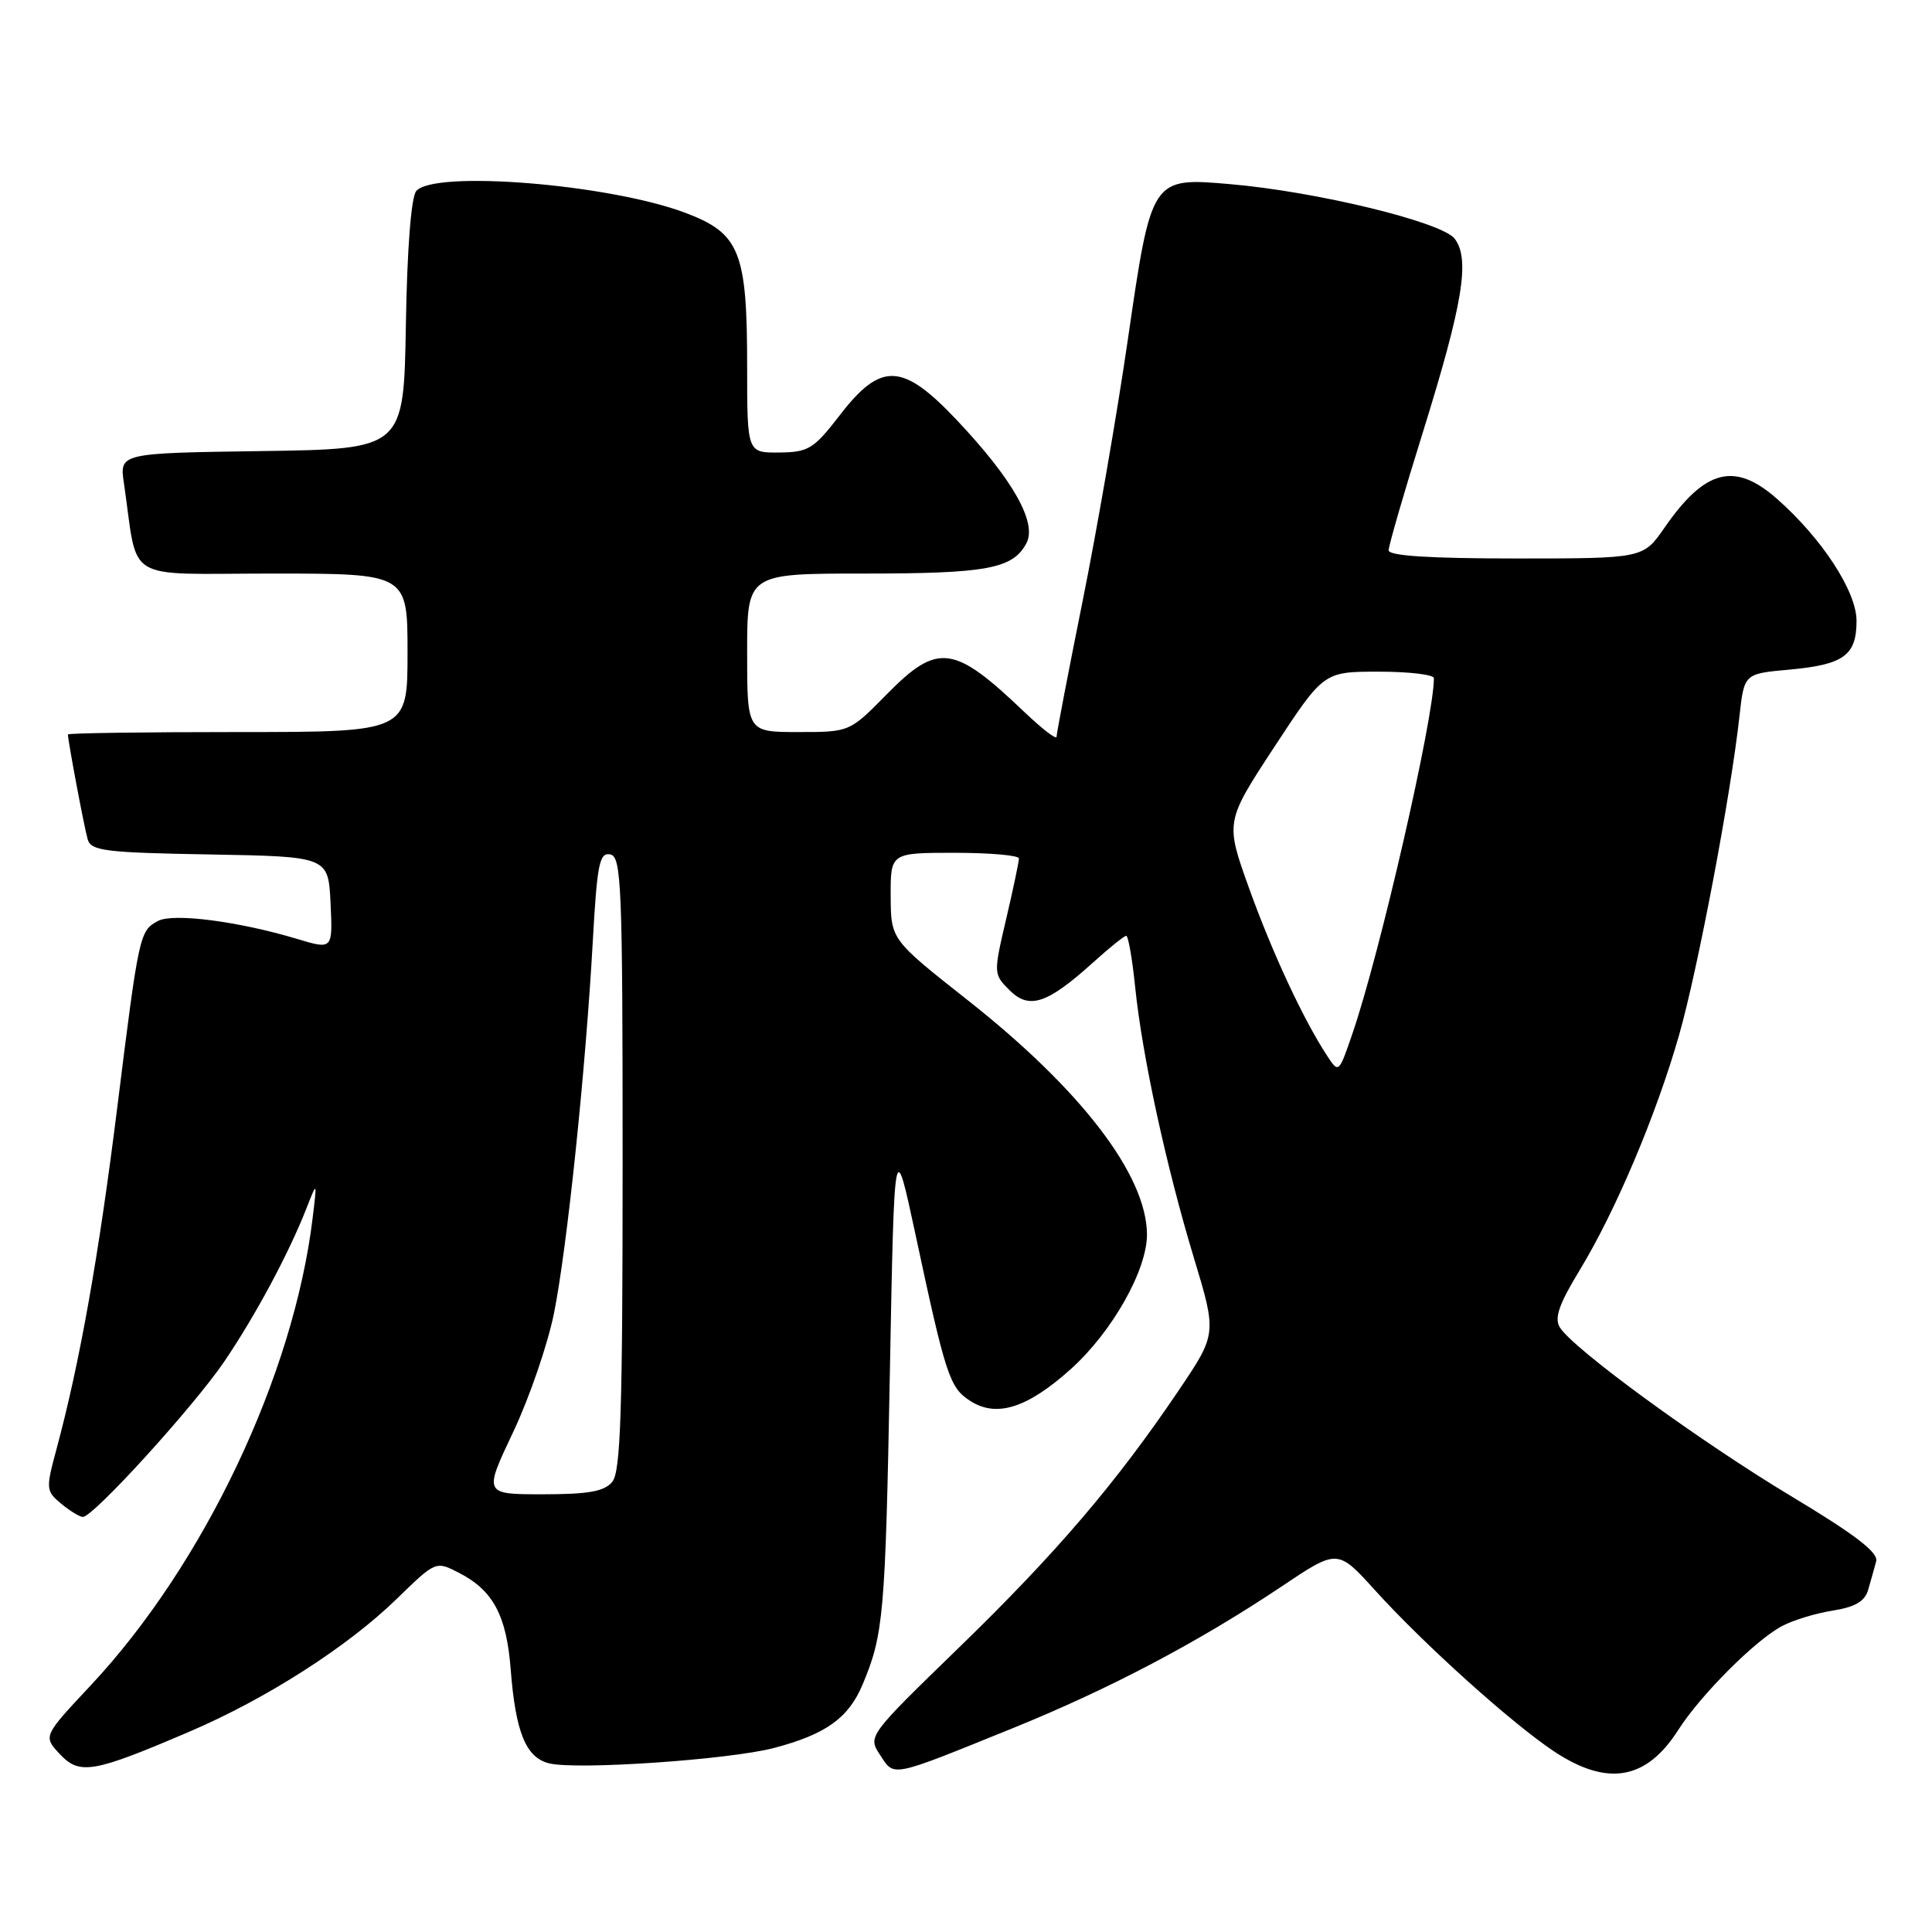 <?xml version="1.0" encoding="UTF-8" standalone="no"?>
<!DOCTYPE svg PUBLIC "-//W3C//DTD SVG 1.1//EN" "http://www.w3.org/Graphics/SVG/1.1/DTD/svg11.dtd" >
<svg xmlns="http://www.w3.org/2000/svg" xmlns:xlink="http://www.w3.org/1999/xlink" version="1.1" viewBox="0 0 256 256">
 <g >
 <path fill="currentColor"
d=" M 25.11 229.45 C 35.32 225.08 46.11 218.17 52.62 211.81 C 57.75 206.82 57.75 206.82 60.86 208.43 C 65.35 210.75 67.12 214.07 67.67 221.21 C 68.32 229.55 69.68 232.88 72.75 233.65 C 76.38 234.56 96.65 233.17 102.58 231.61 C 109.43 229.80 112.42 227.66 114.29 223.23 C 117.08 216.60 117.31 213.96 117.91 182.00 C 118.50 150.50 118.50 150.50 121.29 163.50 C 125.30 182.25 125.82 183.84 128.50 185.59 C 132.01 187.89 136.10 186.61 141.90 181.40 C 147.37 176.48 152.01 168.26 151.98 163.55 C 151.92 155.69 143.26 144.38 128.19 132.50 C 118.05 124.50 118.05 124.50 118.02 118.75 C 118.00 113.00 118.00 113.00 126.50 113.00 C 131.18 113.00 135.01 113.34 135.01 113.75 C 135.02 114.16 134.26 117.78 133.32 121.78 C 131.63 129.01 131.64 129.08 133.77 131.21 C 136.37 133.81 138.76 133.02 144.82 127.55 C 146.98 125.60 148.96 124.00 149.23 124.00 C 149.50 124.00 150.03 127.04 150.41 130.75 C 151.35 139.91 154.49 154.40 158.18 166.62 C 161.24 176.74 161.24 176.74 156.18 184.24 C 147.92 196.48 139.96 205.80 127.11 218.27 C 114.98 230.05 114.98 230.05 116.62 232.55 C 118.54 235.47 117.86 235.61 134.08 229.04 C 147.04 223.79 158.88 217.55 169.87 210.18 C 177.24 205.24 177.24 205.24 182.21 210.73 C 188.68 217.88 200.32 228.35 205.92 232.07 C 213.00 236.76 218.15 235.87 222.39 229.21 C 225.33 224.60 232.63 217.29 236.15 215.45 C 237.60 214.68 240.62 213.76 242.87 213.41 C 245.85 212.93 247.11 212.18 247.55 210.63 C 247.89 209.46 248.36 207.78 248.60 206.89 C 248.92 205.72 245.85 203.36 237.27 198.21 C 225.18 190.94 208.47 178.75 206.69 175.89 C 205.93 174.67 206.56 172.84 209.30 168.33 C 214.10 160.43 219.48 147.69 222.50 137.11 C 224.97 128.44 229.35 105.30 230.49 94.88 C 231.11 89.27 231.11 89.27 237.09 88.73 C 244.31 88.07 246.00 86.85 246.00 82.26 C 246.00 78.36 241.40 71.32 235.44 66.08 C 229.84 61.16 225.92 62.17 220.55 69.93 C 217.73 74.00 217.73 74.00 200.86 74.00 C 189.41 74.00 184.00 73.65 184.00 72.92 C 184.00 72.32 186.05 65.23 188.57 57.17 C 193.84 40.23 194.81 34.35 192.76 31.64 C 191.11 29.43 174.44 25.38 163.00 24.40 C 152.55 23.50 152.57 23.48 149.43 45.10 C 148.04 54.67 145.35 70.22 143.45 79.66 C 141.55 89.10 140.00 97.18 140.00 97.62 C 140.00 98.06 138.09 96.59 135.75 94.36 C 126.37 85.40 124.27 85.12 117.50 92.00 C 112.58 97.00 112.58 97.00 105.79 97.00 C 99.00 97.00 99.00 97.00 99.00 86.50 C 99.00 76.00 99.00 76.00 114.43 76.00 C 130.79 76.00 134.20 75.37 136.00 71.99 C 137.46 69.27 134.21 63.52 126.74 55.62 C 119.59 48.06 116.74 47.94 111.32 54.96 C 107.82 59.50 107.14 59.92 103.25 59.96 C 99.00 60.00 99.00 60.00 99.00 48.47 C 99.00 33.32 98.02 30.90 90.76 28.18 C 80.60 24.38 57.47 22.52 55.15 25.32 C 54.48 26.13 53.94 33.03 53.78 43.07 C 53.50 59.50 53.50 59.50 34.67 59.77 C 15.83 60.04 15.83 60.04 16.42 64.02 C 18.38 77.41 16.06 76.00 36.09 76.00 C 54.00 76.00 54.00 76.00 54.00 86.50 C 54.00 97.00 54.00 97.00 31.50 97.00 C 19.12 97.00 9.00 97.14 9.00 97.32 C 9.00 98.15 11.17 109.71 11.62 111.22 C 12.06 112.75 13.96 112.98 27.81 113.22 C 43.50 113.50 43.50 113.50 43.80 119.67 C 44.09 125.83 44.09 125.83 39.36 124.41 C 31.61 122.08 22.95 120.96 20.94 122.03 C 18.49 123.34 18.41 123.71 15.53 146.81 C 13.08 166.45 10.58 180.53 7.49 192.00 C 6.06 197.30 6.08 197.56 8.11 199.25 C 9.27 200.21 10.56 201.00 10.98 201.00 C 12.37 201.00 25.68 186.36 29.74 180.38 C 33.89 174.25 38.28 166.06 40.64 160.03 C 42.02 156.50 42.02 156.50 41.43 161.36 C 38.92 182.21 27.03 207.28 12.05 223.29 C 5.71 230.06 5.71 230.06 7.93 232.43 C 10.56 235.23 12.34 234.92 25.11 229.45 Z  M 68.00 189.75 C 70.15 185.21 72.58 178.12 73.41 174.00 C 75.14 165.37 77.59 141.89 78.55 124.70 C 79.12 114.48 79.43 112.94 80.85 113.21 C 82.35 113.50 82.50 117.21 82.50 154.11 C 82.50 187.04 82.24 195.01 81.13 196.35 C 80.07 197.63 77.99 198.00 71.92 198.00 C 64.09 198.00 64.09 198.00 68.00 189.75 Z  M 175.84 139.88 C 172.68 135.05 168.59 126.26 165.51 117.70 C 162.35 108.90 162.35 108.90 168.87 98.95 C 175.40 89.00 175.40 89.00 182.70 89.00 C 186.71 89.00 190.00 89.39 190.00 89.87 C 190.00 95.13 182.88 126.22 179.23 136.88 C 177.40 142.24 177.39 142.25 175.84 139.88 Z "/>
</g>
</svg>